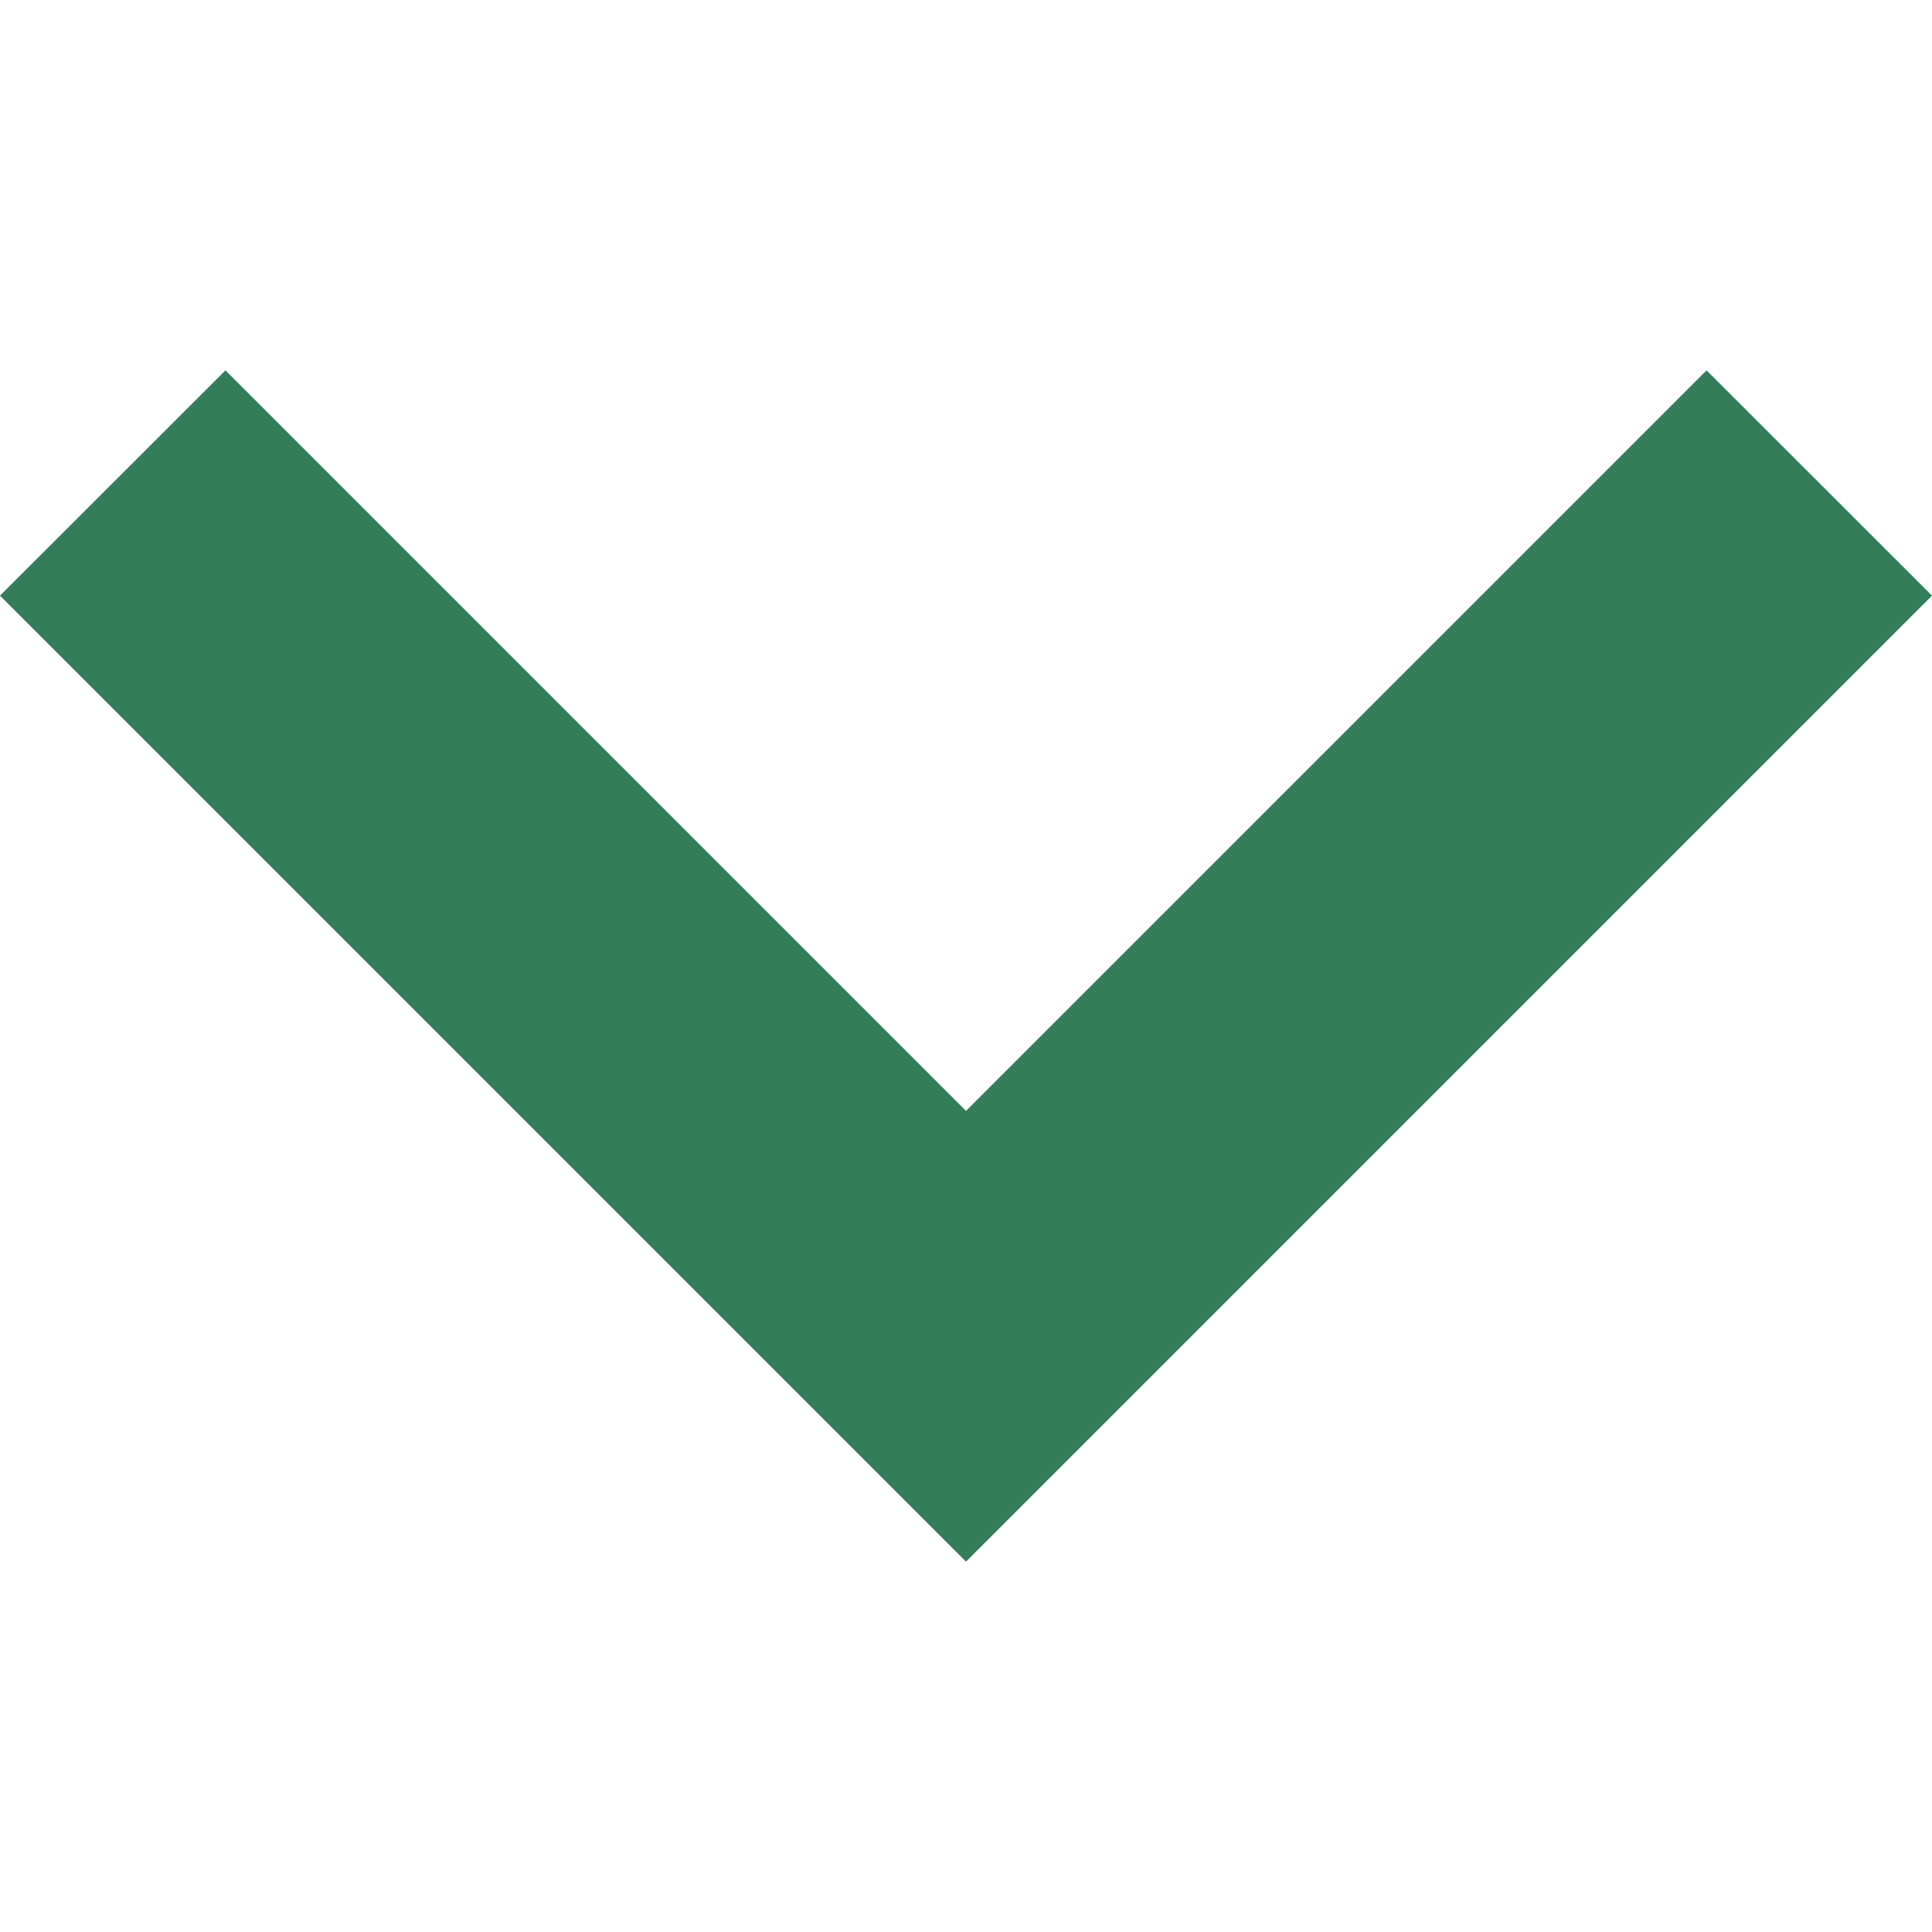<svg width="13" height="13" viewBox="0 0 13 13" fill="none" xmlns="http://www.w3.org/2000/svg">
<path d="M1.517 2.492L6.5 7.475L11.483 2.492L13 4.008L6.5 10.508L0 4.008L1.517 2.492Z" fill="#337D5A"/>
</svg>

